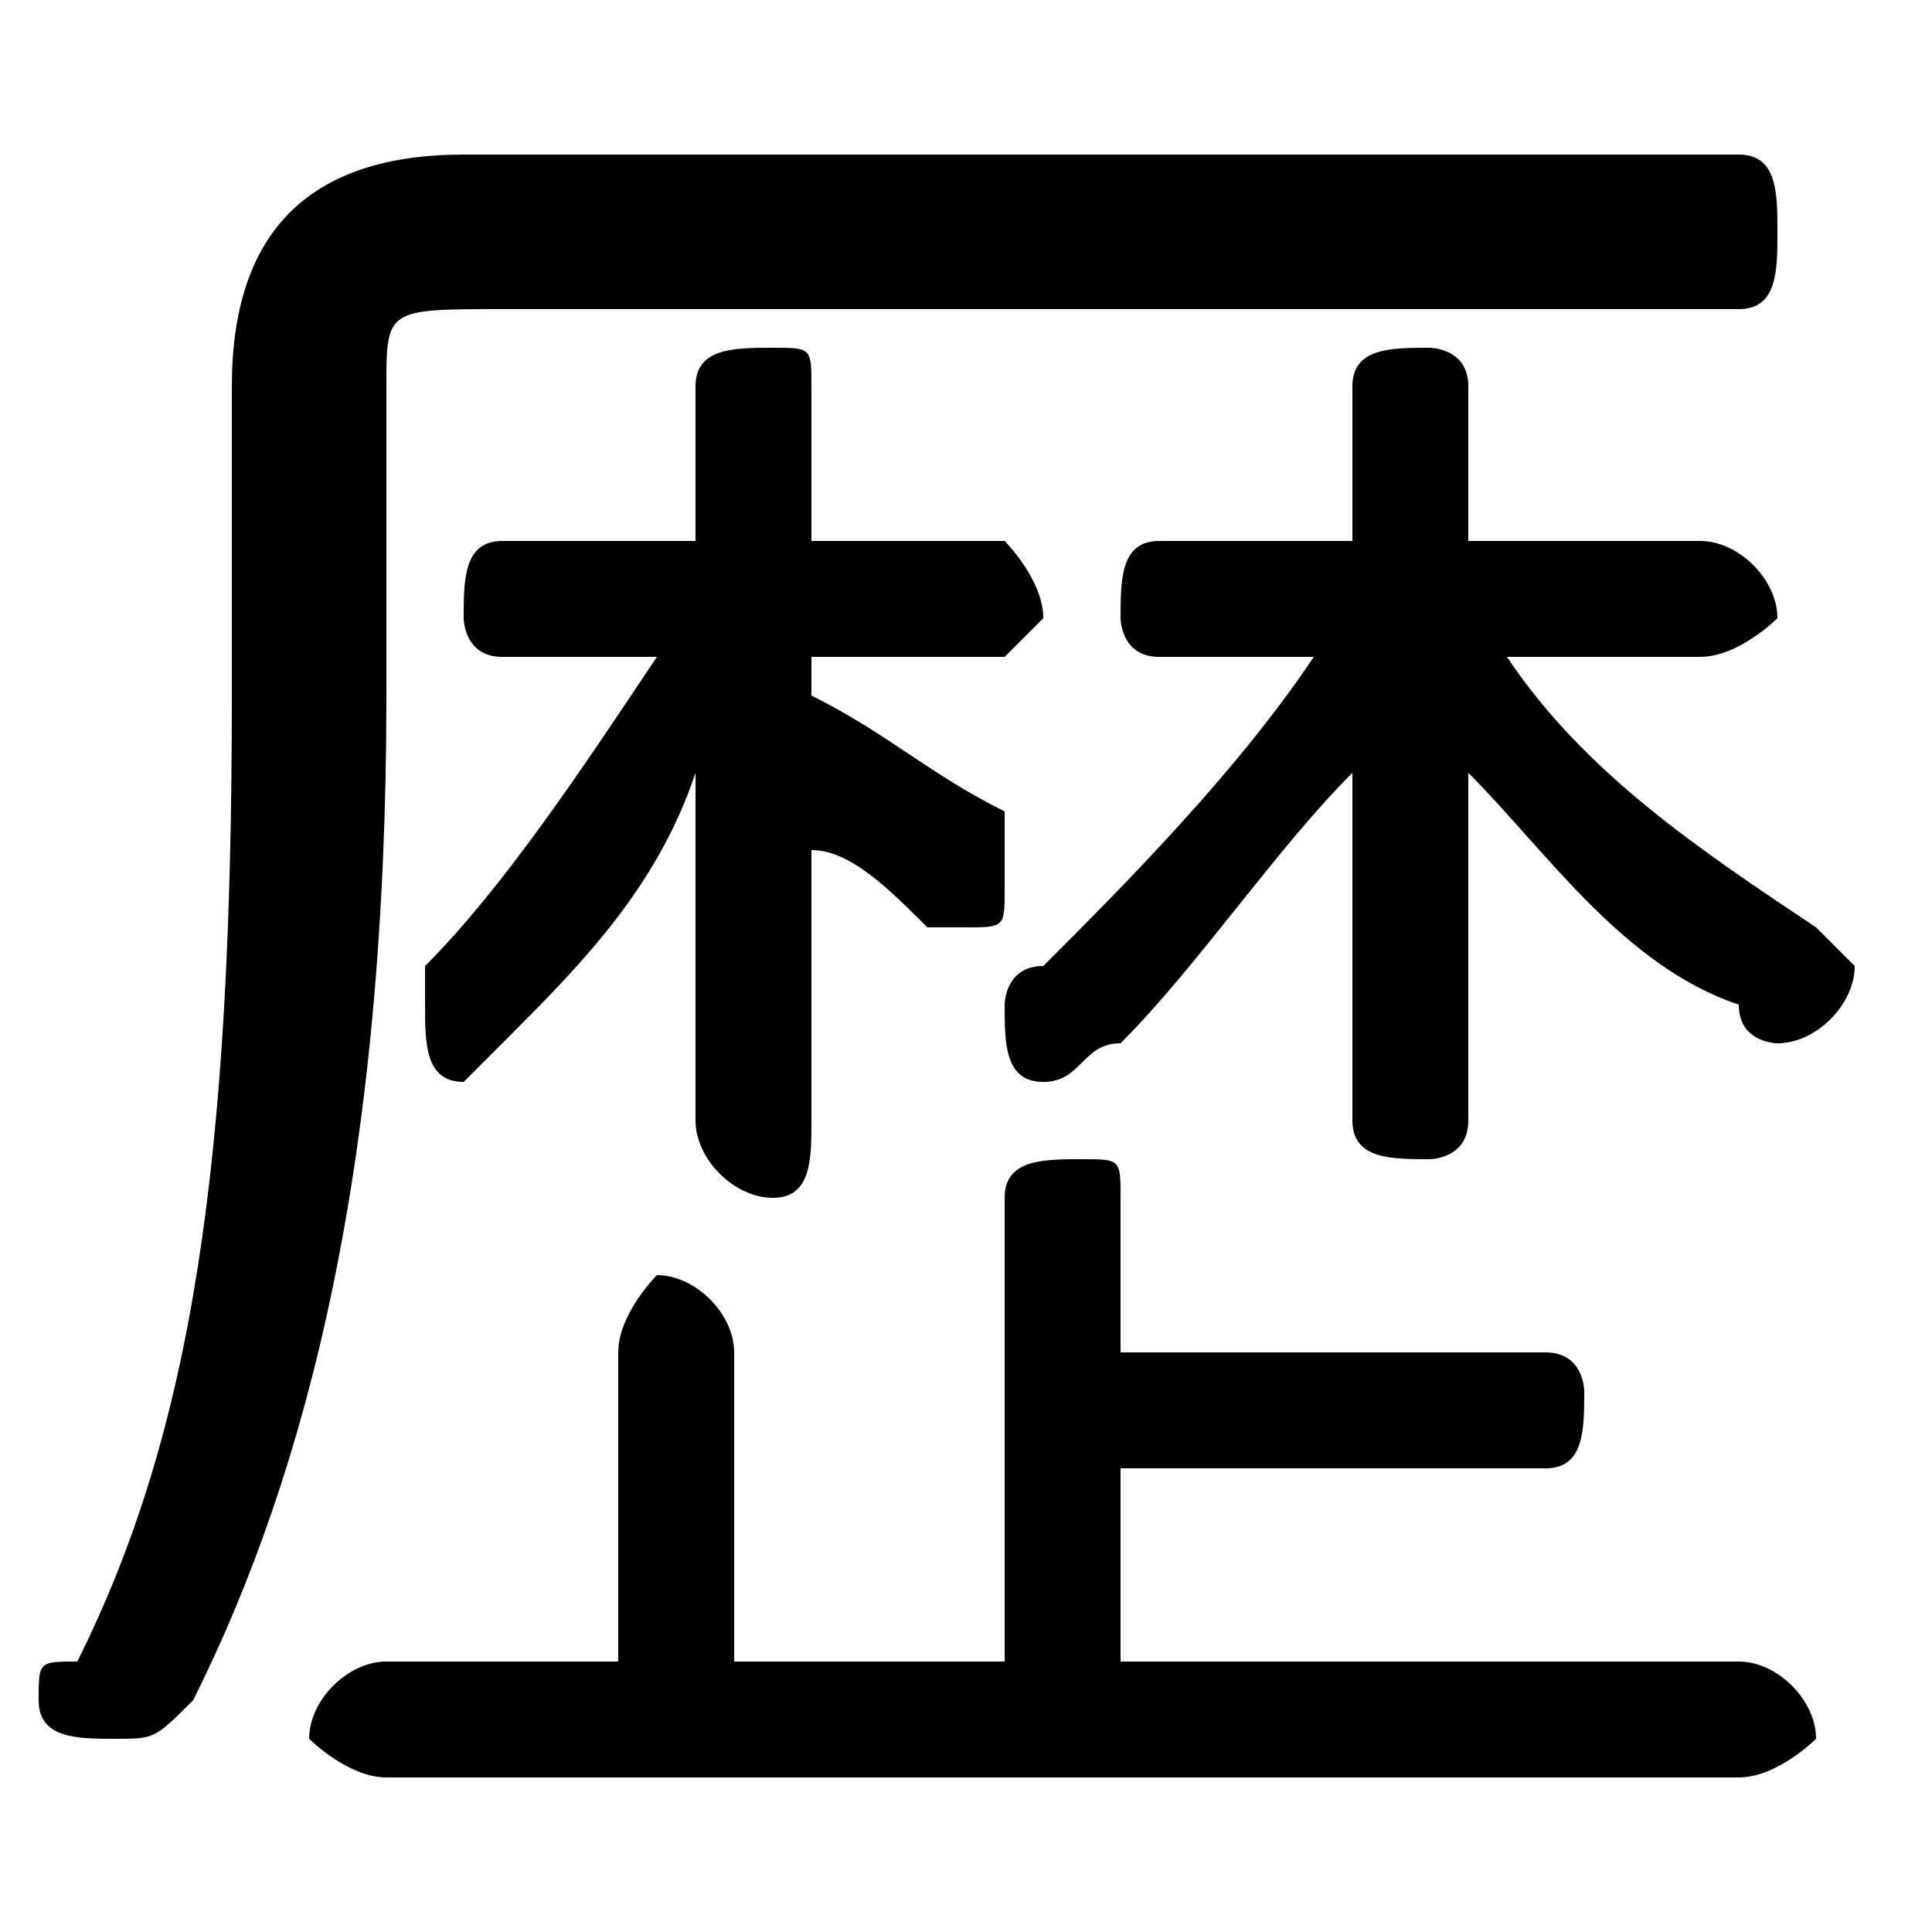 <svg xmlns="http://www.w3.org/2000/svg" viewBox="0 -44.0 50.0 50.0">
    <rect x="0" y="-44.0" width="50.0" height="50.0" fill="#808080" stroke="none"/>
    <g transform="scale(1, -1)">
        <!-- ボディの枠 -->
        <rect x="0" y="-6.0" width="50.0" height="50.0"
            stroke="white" fill="white"/>
        <!-- グリフ座標系の原点 -->
        <circle cx="0" cy="0" r="5" fill="white"/>
        <!-- グリフのアウトライン -->
        <g style="fill:black;stroke:#000000;stroke-width:0;stroke-linecap:round;stroke-linejoin:round;">
        <path d="M 35.0 20.0 L 35.0 15.0 C 35.0 14.0 36.0 14.0 37.0 14.0 C 37.0 14.0 38.0 14.0 38.0 15.0 L 38.0 20.0 L 38.0 24.0 C 40.0 22.0 42.0 19.0 45.0 18.0 C 45.0 17.0 46.0 17.0 46.0 17.0 C 47.0 17.0 48.0 18.0 48.0 19.0 C 48.0 19.0 47.0 20.0 47.0 20.0 C 44.0 22.0 41.0 24.0 39.0 27.0 L 44.0 27.0 C 45.0 27.0 46.0 28.0 46.0 28.0 C 46.0 29.0 45.0 30.0 44.0 30.0 L 38.0 30.0 L 38.0 34.0 C 38.0 35.0 37.0 35.0 37.0 35.0 C 36.0 35.0 35.0 35.0 35.0 34.0 L 35.0 30.0 L 30.0 30.0 C 29.0 30.0 29.0 29.0 29.0 28.0 C 29.0 28.0 29.0 27.0 30.0 27.0 L 34.0 27.0 C 32.0 24.0 29.0 21.0 27.0 19.0 C 26.0 19.0 26.0 18.0 26.0 18.0 C 26.0 17.0 26.0 16.0 27.0 16.0 C 28.0 16.0 28.0 17.0 29.0 17.0 C 31.0 19.0 33.0 22.0 35.0 24.0 Z M 29.0 1.0 L 29.0 6.0 L 40.0 6.0 C 41.0 6.0 41.0 7.0 41.0 8.0 C 41.0 8.0 41.0 9.0 40.0 9.0 L 29.0 9.0 L 29.0 13.0 C 29.0 14.0 29.0 14.0 28.0 14.0 C 27.0 14.0 26.0 14.0 26.0 13.0 L 26.0 1.0 L 19.0 1.0 L 19.0 9.0 C 19.0 10.0 18.0 11.0 17.0 11.0 C 17.0 11.0 16.0 10.0 16.0 9.0 L 16.0 1.0 L 10.0 1.0 C 9.0 1.0 8.0 0.0 8.0 -1.0 C 8.0 -1.0 9.0 -2.0 10.0 -2.0 L 45.0 -2.0 C 46.0 -2.0 47.0 -1.0 47.0 -1.0 C 47.0 0.0 46.0 1.0 45.0 1.0 Z M 21.0 27.0 L 26.0 27.0 C 26.0 27.0 27.0 28.0 27.0 28.0 C 27.0 29.0 26.0 30.0 26.0 30.0 L 21.0 30.0 L 21.0 34.0 C 21.0 35.0 21.0 35.0 20.0 35.0 C 19.0 35.0 18.0 35.0 18.0 34.0 L 18.0 30.0 L 13.0 30.0 C 12.0 30.0 12.0 29.0 12.0 28.0 C 12.0 28.0 12.0 27.0 13.0 27.0 L 17.0 27.0 C 15.0 24.0 13.0 21.0 11.0 19.0 C 11.0 19.0 11.0 18.0 11.0 18.0 C 11.0 17.0 11.0 16.0 12.0 16.0 C 12.0 16.0 13.0 17.0 13.0 17.0 C 15.0 19.0 17.0 21.0 18.0 24.0 L 18.0 19.0 L 18.0 15.0 C 18.0 14.0 19.0 13.0 20.0 13.0 C 21.0 13.0 21.0 14.0 21.0 15.0 L 21.0 22.0 C 22.0 22.0 23.0 21.0 24.0 20.0 C 24.0 20.0 25.0 20.0 25.0 20.0 C 26.0 20.0 26.0 20.0 26.0 21.0 C 26.0 22.0 26.0 22.0 26.0 23.0 C 24.0 24.0 23.0 25.0 21.0 26.0 Z M 12.0 40.0 C 8.0 40.0 6.0 38.0 6.0 34.0 L 6.0 26.0 C 6.0 14.0 5.0 7.0 2.0 1.0 C 1.0 1.0 1.0 1.0 1.0 0.0 C 1.0 -1.0 2.0 -1.0 3.0 -1.0 C 4.0 -1.0 4.0 -1.0 5.0 -0.0 C 8.0 6.0 10.0 14.0 10.0 26.0 L 10.0 34.0 C 10.0 36.0 10.0 36.0 13.0 36.0 L 45.0 36.0 C 46.0 36.0 46.0 37.0 46.0 38.0 C 46.0 39.0 46.0 40.0 45.0 40.0 Z"/>
    </g>
    </g>
</svg>
